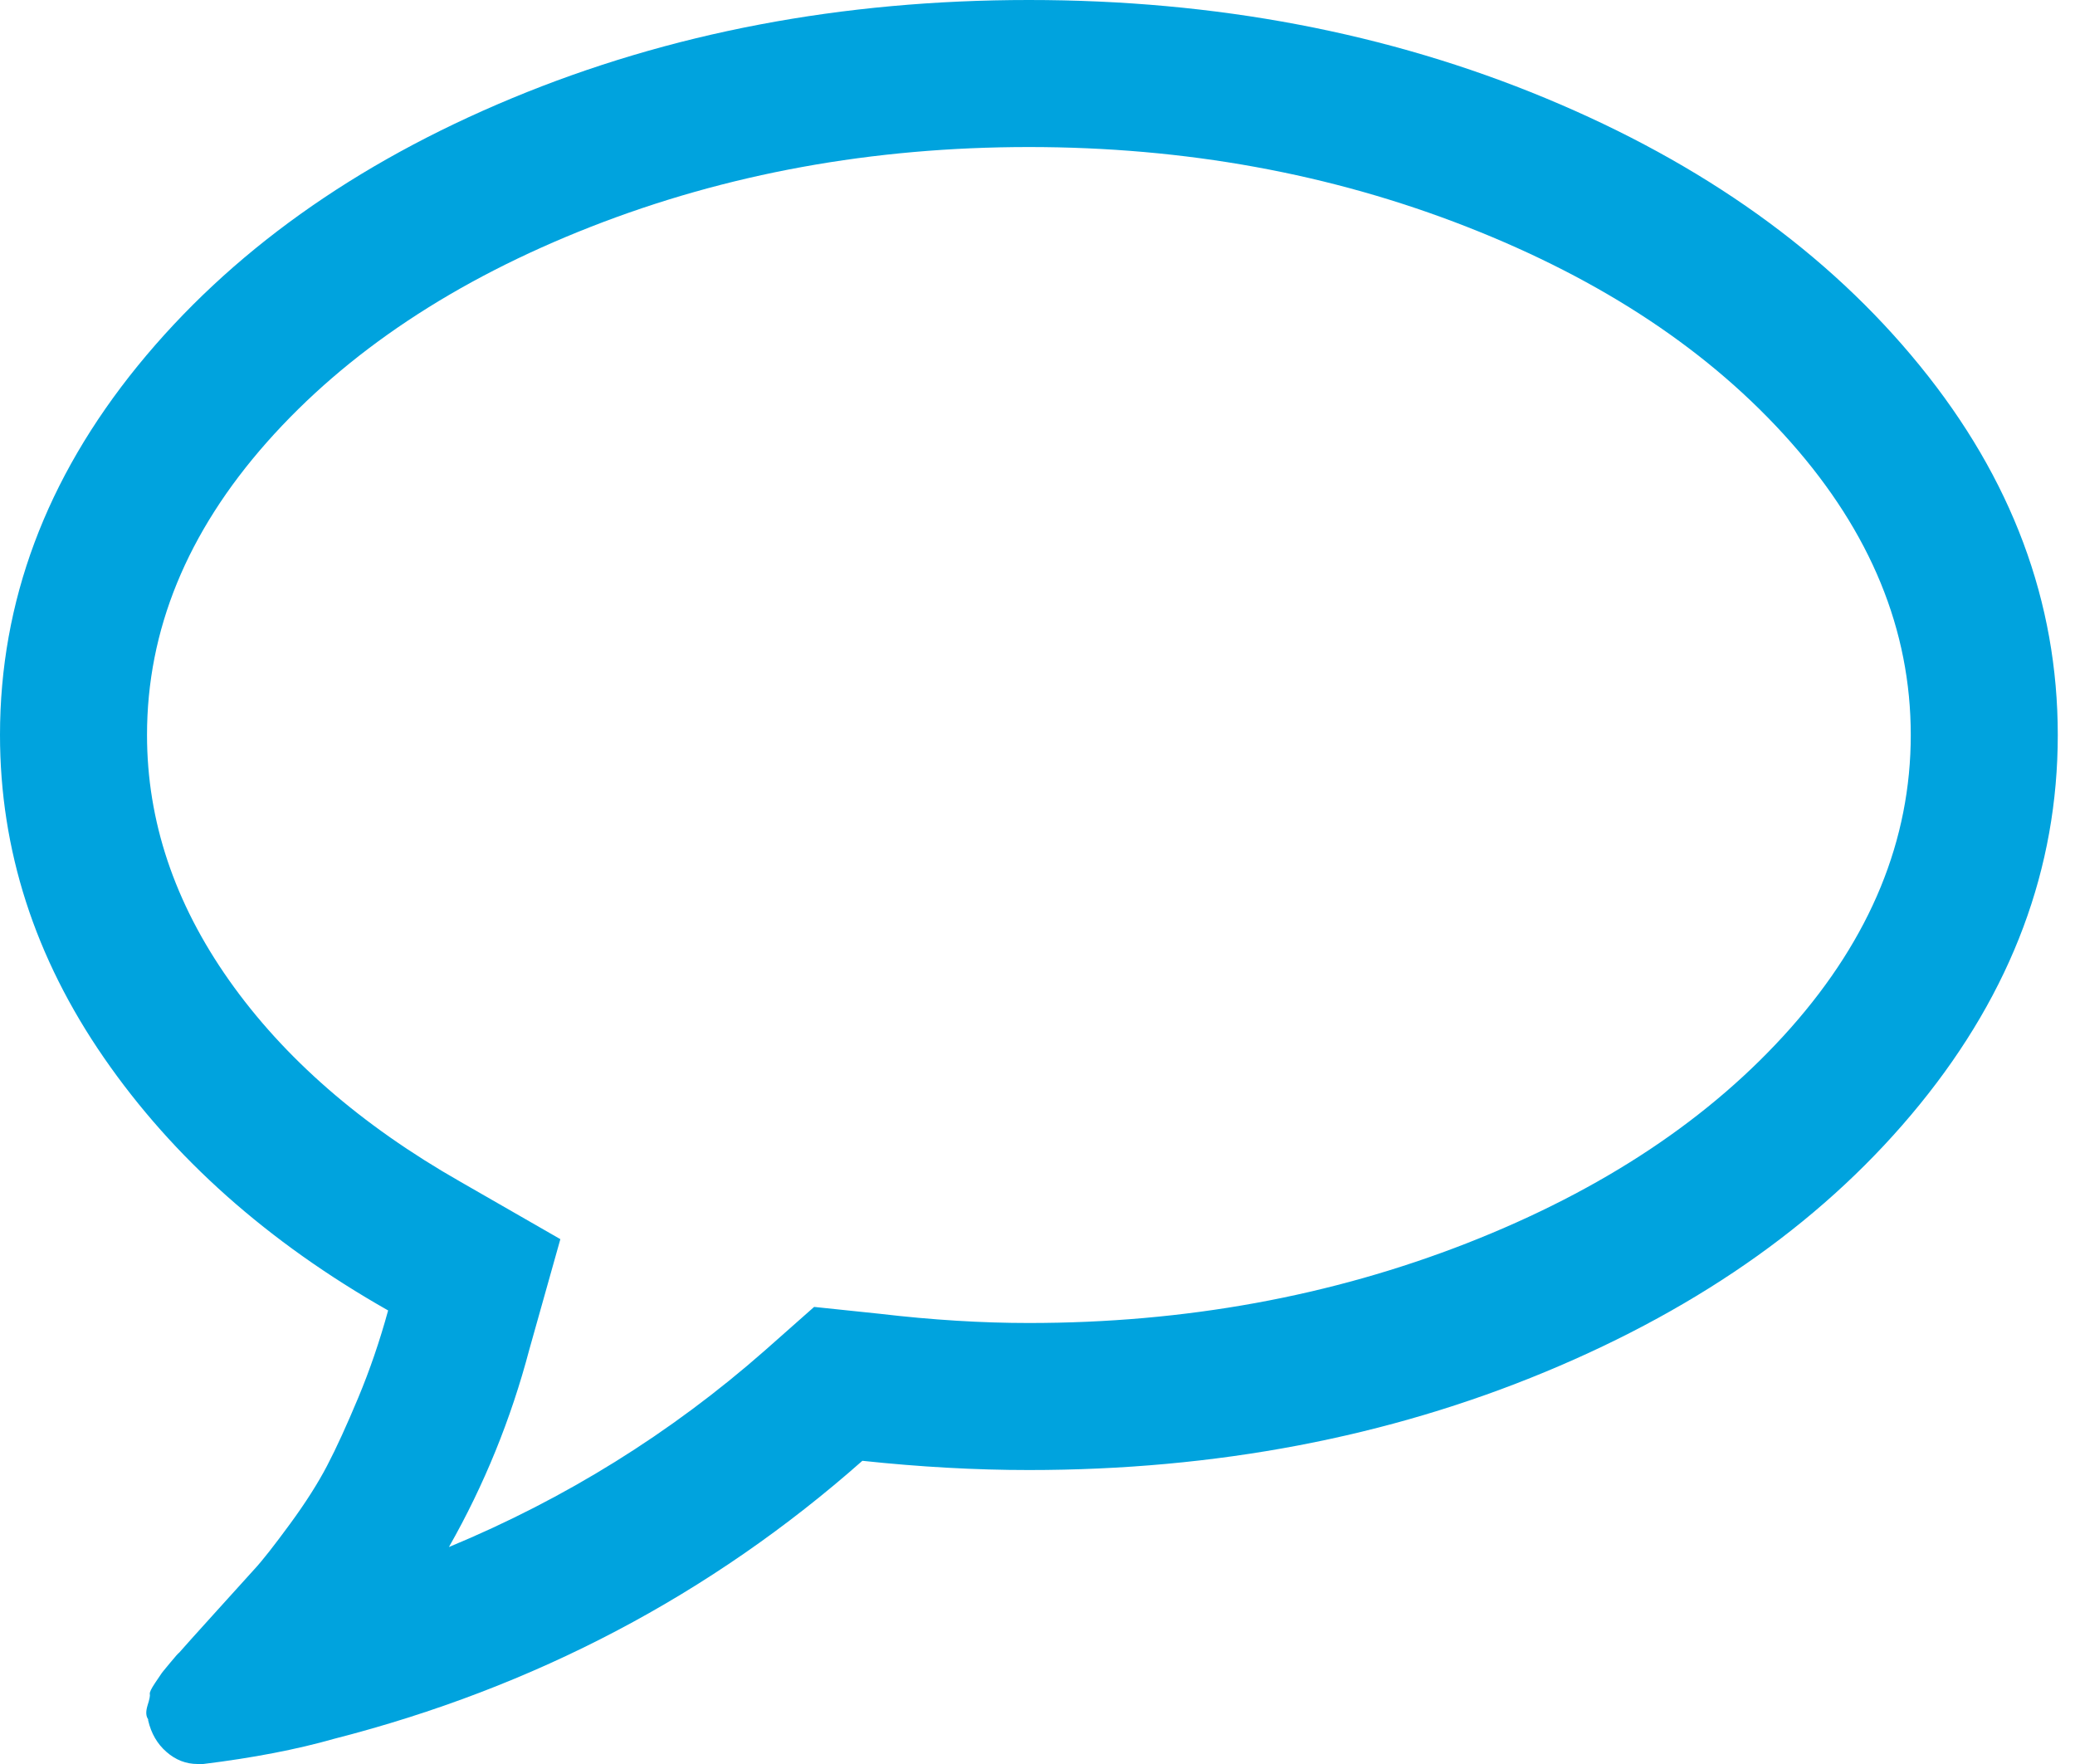 <?xml version="1.0" encoding="UTF-8"?>
<svg width="20px" height="17px" viewBox="0 0 20 17" version="1.1" xmlns="http://www.w3.org/2000/svg" xmlns:xlink="http://www.w3.org/1999/xlink">
    <!-- Generator: Sketch 43.1 (39012) - http://www.bohemiancoding.com/sketch -->
    <title>Shape</title>
    <desc>Created with Sketch.</desc>
    <defs></defs>
    <g id="Page-1" stroke="none" stroke-width="1" fill="none" fill-rule="evenodd">
        <g id="service-budget-view" transform="translate(-89, -506)" fill="#00A3DE">
            <g id="Group-4" transform="translate(89, 502)">
                <path d="M18.505,7.525 C17.62,6.437 16.417,5.577 14.897,4.946 C13.377,4.315 11.717,4 9.917,4 C8.116,4 6.456,4.315 4.936,4.946 C3.416,5.577 2.214,6.437 1.328,7.525 C0.443,8.613 -1.84741111e-13,9.799 -1.84741111e-13,11.083 C-1.84741111e-13,12.19 0.334,13.227 1.002,14.194 C1.669,15.16 2.582,15.972 3.741,16.629 C3.66,16.924 3.564,17.204 3.453,17.47 C3.342,17.735 3.243,17.953 3.154,18.123 C3.066,18.292 2.946,18.481 2.795,18.687 C2.643,18.894 2.529,19.04 2.451,19.124 C2.374,19.209 2.247,19.349 2.07,19.545 C1.893,19.741 1.778,19.868 1.727,19.927 C1.719,19.931 1.69,19.964 1.638,20.027 C1.586,20.089 1.561,20.121 1.561,20.121 L1.494,20.22 C1.457,20.275 1.441,20.31 1.444,20.325 C1.448,20.34 1.441,20.377 1.422,20.436 C1.404,20.495 1.406,20.539 1.428,20.569 L1.428,20.58 C1.457,20.705 1.516,20.807 1.605,20.884 C1.693,20.961 1.793,21 1.904,21 L1.959,21 C2.439,20.941 2.859,20.86 3.221,20.757 C5.154,20.262 6.851,19.369 8.312,18.078 C8.865,18.137 9.4,18.167 9.917,18.167 C11.717,18.167 13.378,17.851 14.897,17.22 C16.417,16.589 17.62,15.73 18.505,14.642 C19.391,13.553 19.834,12.367 19.834,11.083 C19.834,9.8 19.391,8.613 18.505,7.525 L18.505,7.525 Z M17.26,13.906 C16.489,14.776 15.449,15.468 14.139,15.981 C12.829,16.493 11.422,16.75 9.917,16.75 C9.466,16.75 8.987,16.721 8.478,16.661 L7.847,16.595 L7.371,17.016 C6.464,17.813 5.449,18.444 4.327,18.909 C4.667,18.311 4.925,17.676 5.102,17.005 L5.401,15.942 L4.438,15.389 C3.479,14.843 2.736,14.195 2.208,13.447 C1.68,12.698 1.417,11.91 1.417,11.083 C1.417,10.073 1.802,9.132 2.573,8.261 C3.344,7.391 4.385,6.699 5.694,6.186 C7.004,5.673 8.411,5.417 9.917,5.417 C11.422,5.417 12.829,5.673 14.139,6.186 C15.449,6.699 16.489,7.39 17.26,8.261 C18.031,9.132 18.417,10.072 18.417,11.083 C18.417,12.094 18.031,13.035 17.26,13.906 L17.26,13.906 Z" id="Shape"></path>
            </g>
        </g>
    </g>
</svg>